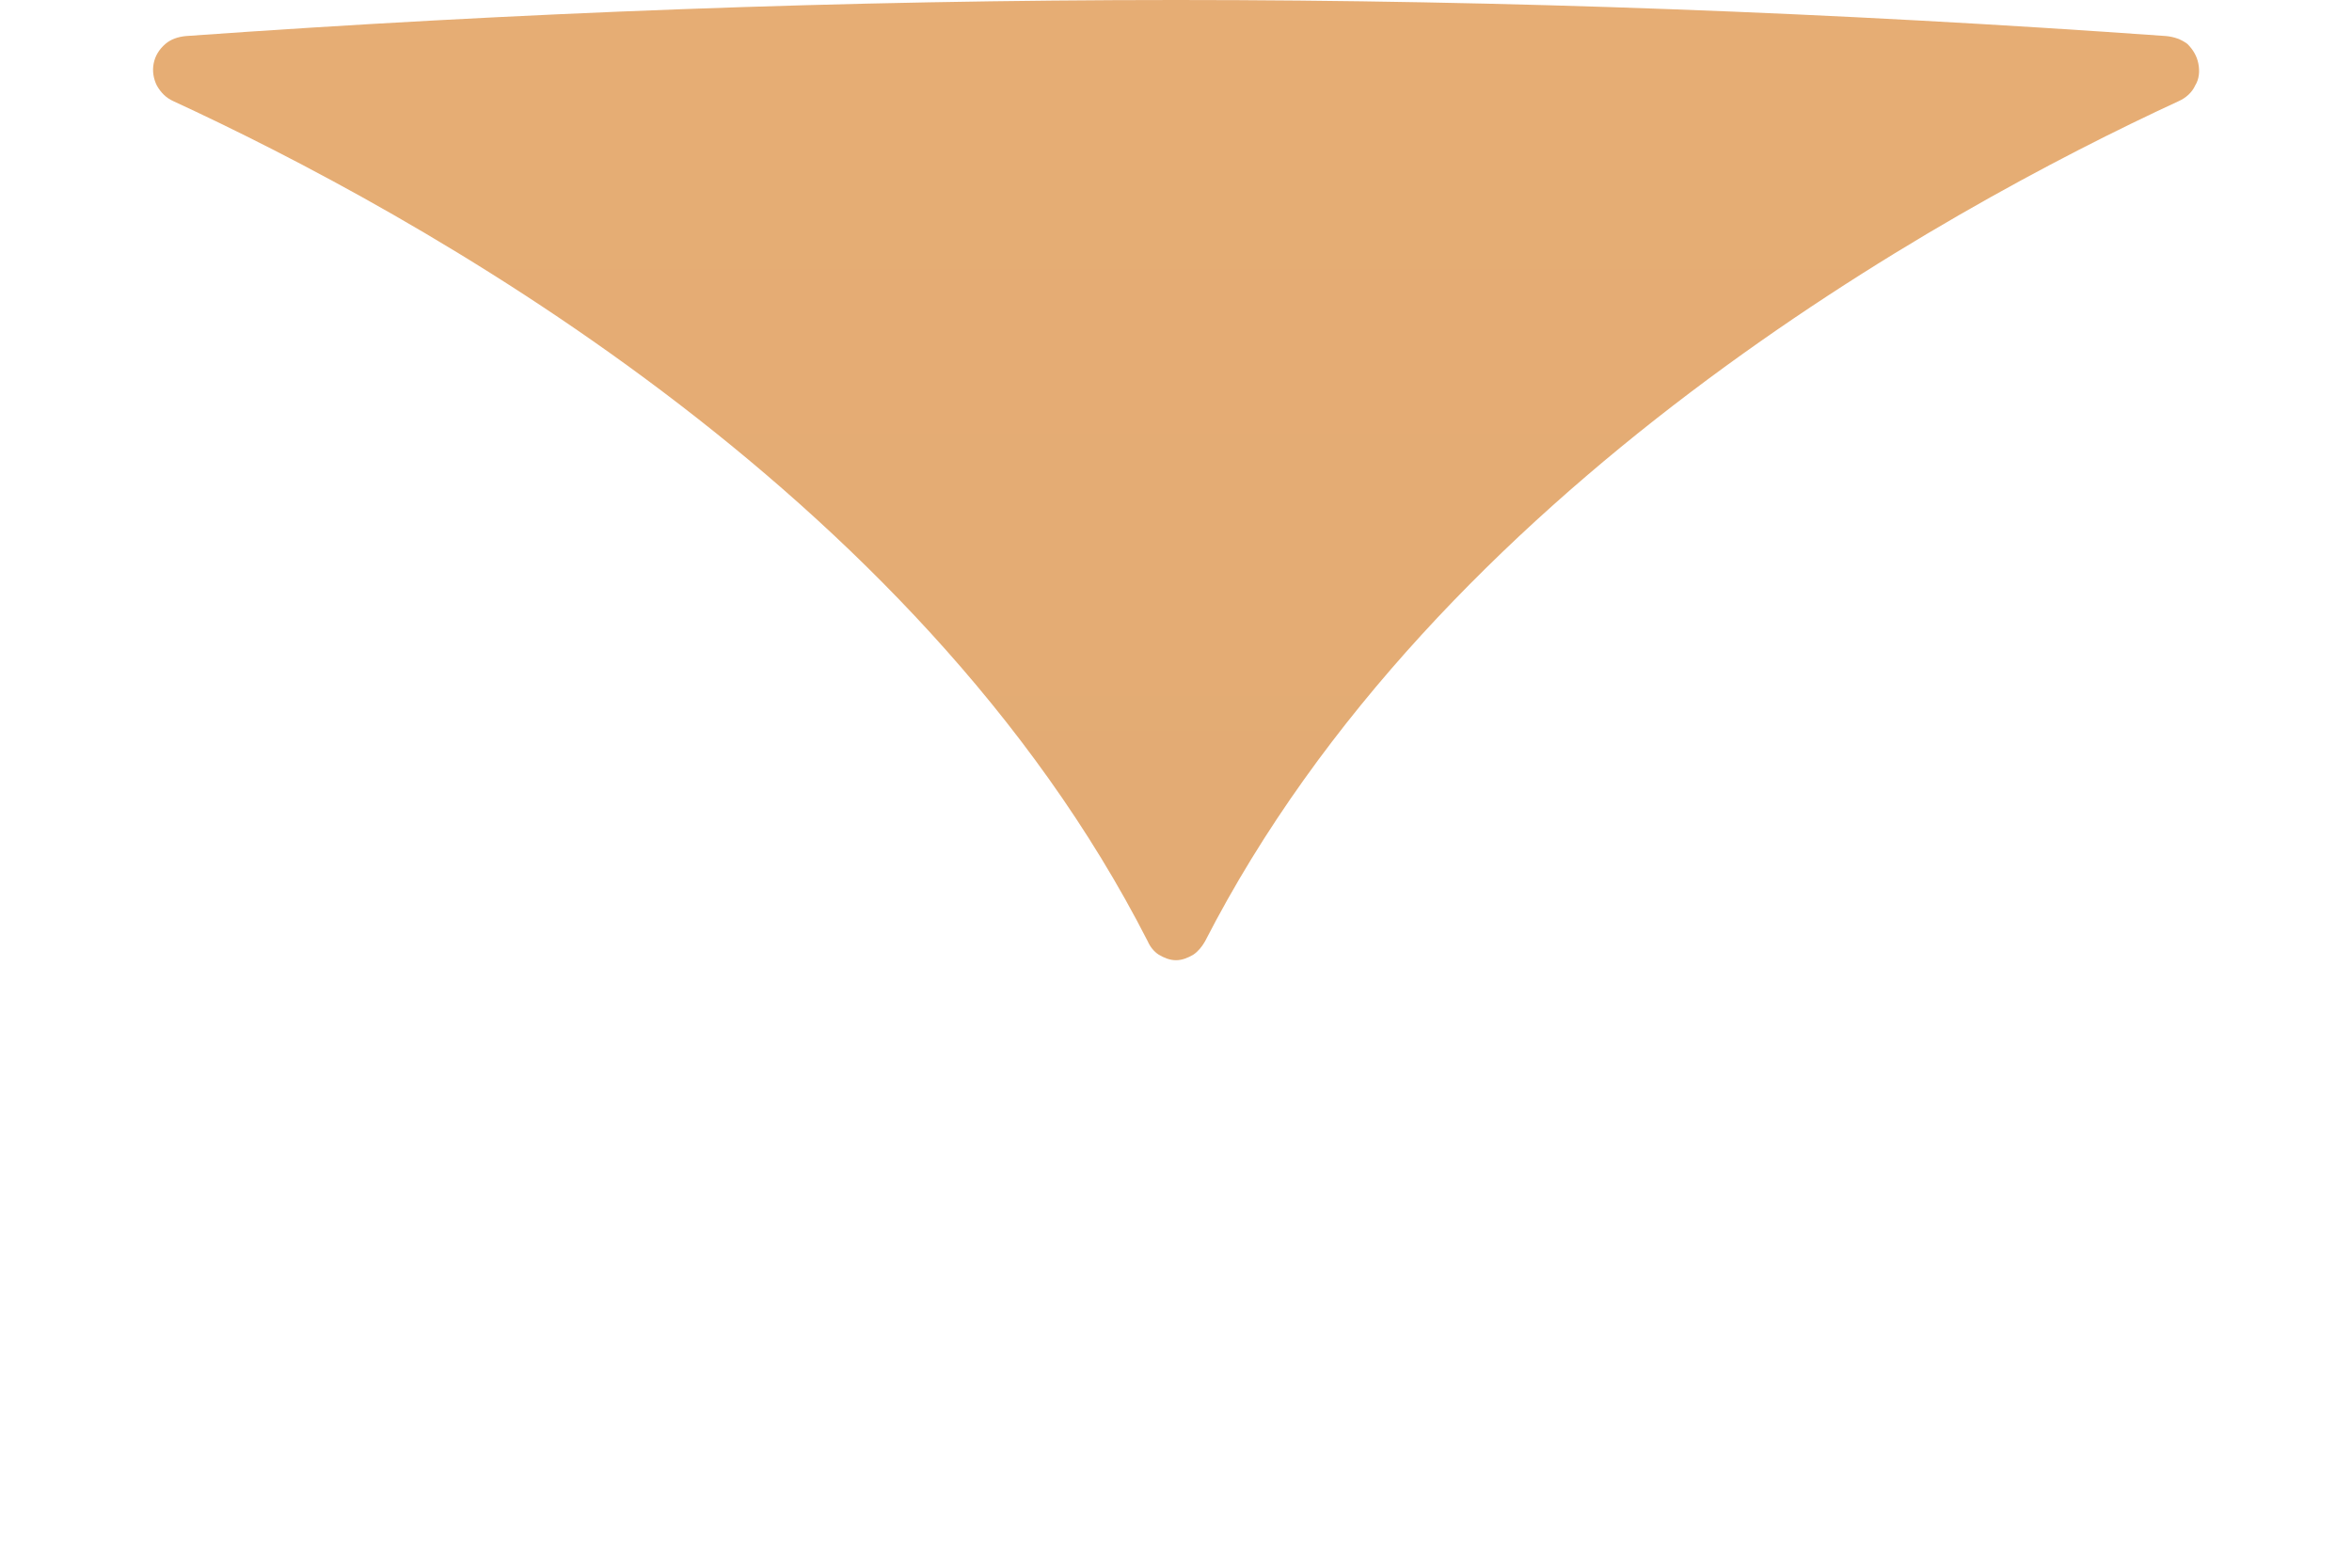 <svg width="3" height="2" viewBox="0 0 3 2" fill="none" xmlns="http://www.w3.org/2000/svg">
<path d="M0.221 0.129C0.524 0.269 1.167 0.619 1.464 1.201C1.467 1.208 1.472 1.214 1.478 1.218C1.485 1.222 1.492 1.225 1.5 1.225C1.508 1.225 1.515 1.222 1.522 1.218C1.528 1.214 1.533 1.208 1.537 1.201C1.833 0.624 2.476 0.269 2.779 0.129C2.788 0.125 2.796 0.118 2.8 0.109C2.805 0.101 2.806 0.091 2.804 0.081C2.802 0.071 2.797 0.063 2.79 0.056C2.782 0.05 2.773 0.047 2.763 0.046C2.343 0.016 1.919 0 1.5 0C1.081 0 0.657 0.016 0.237 0.046C0.227 0.047 0.218 0.05 0.211 0.056C0.203 0.063 0.198 0.071 0.196 0.081C0.194 0.091 0.196 0.101 0.2 0.109C0.205 0.118 0.212 0.125 0.221 0.129Z" fill="url(#paint0_linear_299_28287)"/>
<defs>
<linearGradient id="paint0_linear_299_28287" x1="1.5" y1="33.75" x2="1.5" y2="0.047" gradientUnits="userSpaceOnUse">
<stop stop-color="#827466"/>
<stop offset="1" stop-color="#E6AD74"/>
</linearGradient>
</defs>
</svg>
